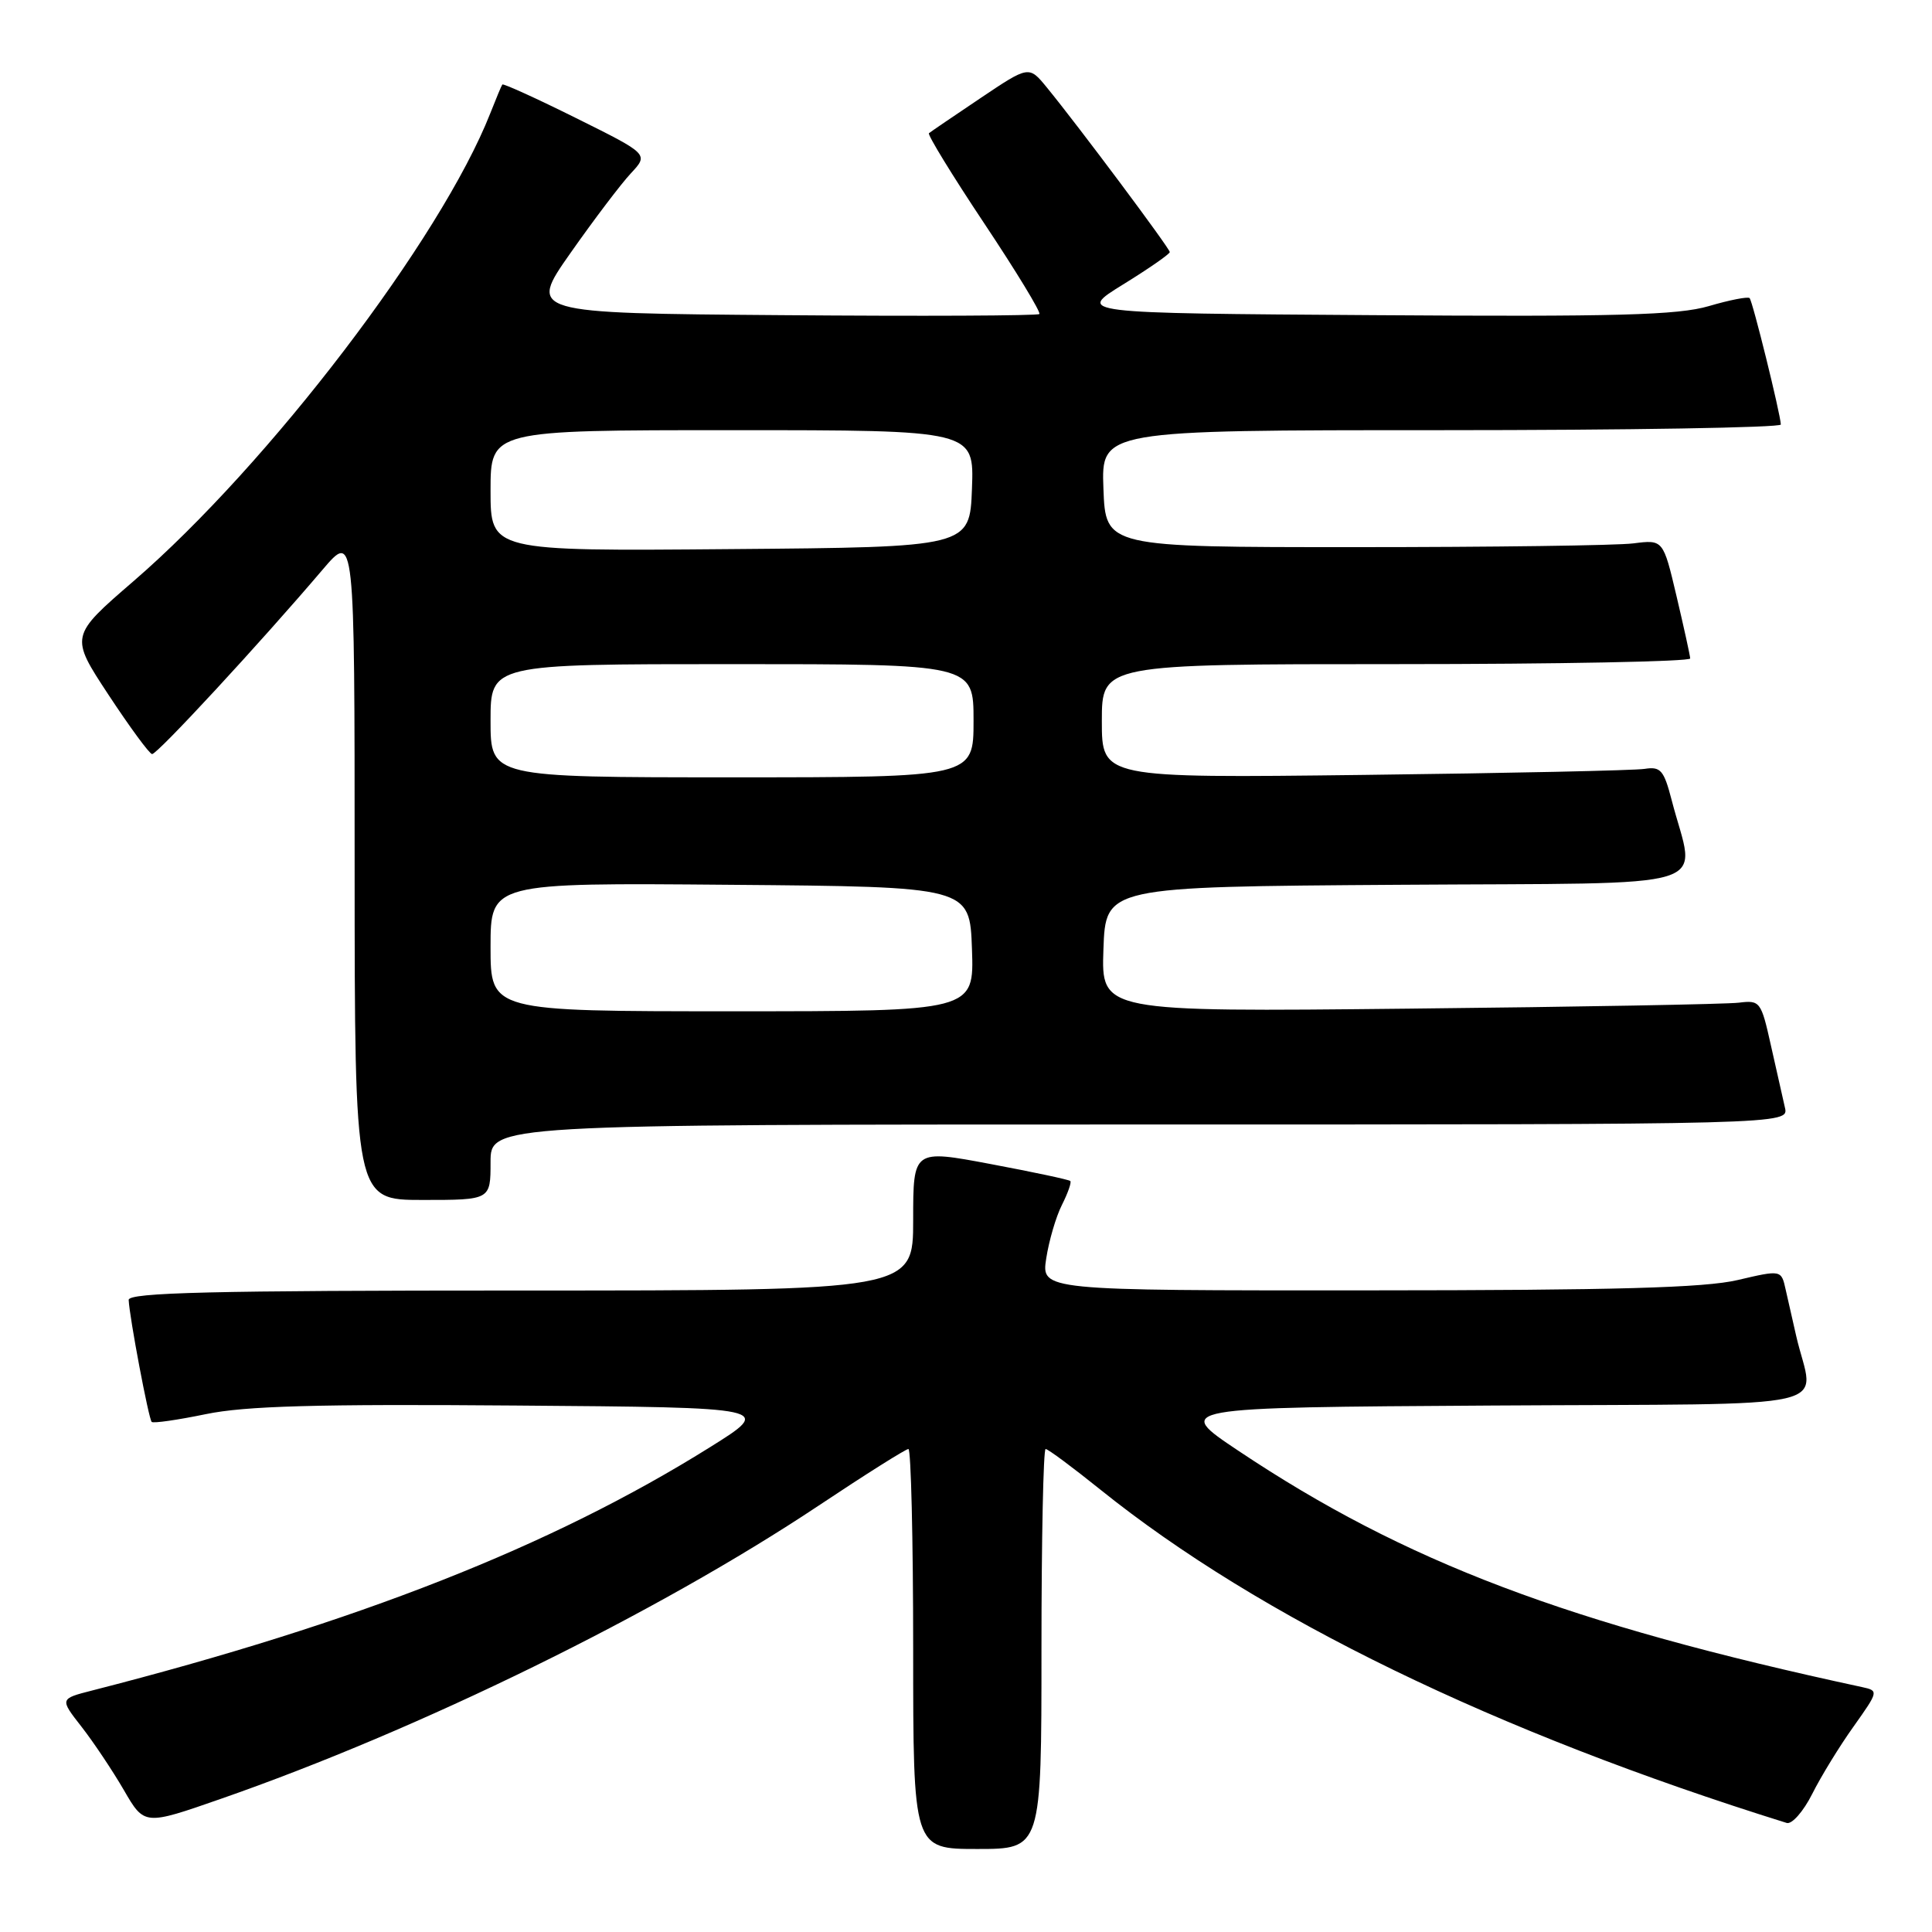 <?xml version="1.0" encoding="UTF-8" standalone="no"?>
<!DOCTYPE svg PUBLIC "-//W3C//DTD SVG 1.1//EN" "http://www.w3.org/Graphics/SVG/1.1/DTD/svg11.dtd" >
<svg xmlns="http://www.w3.org/2000/svg" xmlns:xlink="http://www.w3.org/1999/xlink" version="1.1" viewBox="0 0 256 256">
 <g >
 <path fill="currentColor"
d=" M 138.00 218.50 C 138.00 203.93 138.25 192.00 138.55 192.00 C 138.86 192.00 142.12 194.42 145.80 197.38 C 166.89 214.33 198.13 229.51 236.75 241.55 C 237.43 241.76 238.95 240.04 240.12 237.72 C 241.28 235.40 243.75 231.37 245.61 228.77 C 248.93 224.09 248.94 224.03 246.74 223.55 C 207.74 215.15 186.19 206.99 164.13 192.26 C 155.50 186.50 155.50 186.50 197.77 186.24 C 245.25 185.95 240.30 187.08 238.00 177.00 C 237.56 175.07 236.94 172.32 236.61 170.88 C 236.03 168.26 236.03 168.26 230.26 169.61 C 225.88 170.64 214.11 170.97 181.24 170.98 C 137.98 171.00 137.98 171.00 138.63 166.75 C 138.99 164.41 139.92 161.22 140.71 159.66 C 141.50 158.09 142.00 156.67 141.82 156.49 C 141.65 156.31 136.89 155.30 131.25 154.24 C 121.00 152.31 121.00 152.31 121.00 161.65 C 121.00 171.00 121.00 171.00 69.00 171.00 C 28.04 171.00 17.01 171.27 17.05 172.25 C 17.15 174.52 19.70 188.03 20.10 188.41 C 20.32 188.62 23.55 188.15 27.28 187.38 C 32.50 186.30 41.92 186.03 68.28 186.24 C 102.50 186.50 102.50 186.50 94.00 191.81 C 73.07 204.89 47.39 215.00 12.21 224.00 C 7.91 225.10 7.91 225.10 10.80 228.80 C 12.39 230.84 14.91 234.61 16.41 237.19 C 19.13 241.89 19.13 241.89 29.25 238.36 C 55.60 229.19 87.03 213.78 108.43 199.53 C 114.64 195.39 120.02 192.00 120.37 192.00 C 120.71 192.00 121.00 203.93 121.00 218.50 C 121.00 245.00 121.00 245.00 129.50 245.00 C 138.00 245.00 138.00 245.00 138.00 218.50 Z  M 65.00 154.00 C 65.00 149.00 65.00 149.00 151.02 149.00 C 237.04 149.00 237.04 149.00 236.51 146.75 C 236.22 145.51 235.39 141.80 234.65 138.50 C 233.36 132.71 233.22 132.51 230.41 132.86 C 228.81 133.06 209.14 133.42 186.71 133.65 C 145.92 134.08 145.92 134.08 146.21 125.79 C 146.50 117.50 146.50 117.50 185.22 117.24 C 228.76 116.94 224.65 118.22 221.50 106.00 C 220.47 102.04 220.04 101.55 217.92 101.88 C 216.59 102.09 199.86 102.45 180.75 102.68 C 146.00 103.10 146.00 103.10 146.00 95.55 C 146.00 88.00 146.00 88.00 185.00 88.00 C 206.45 88.00 223.98 87.66 223.96 87.25 C 223.94 86.84 223.12 83.12 222.15 79.00 C 220.38 71.50 220.38 71.50 216.44 72.00 C 214.27 72.28 197.65 72.50 179.50 72.50 C 146.50 72.50 146.50 72.50 146.21 64.75 C 145.92 57.00 145.92 57.00 190.96 57.00 C 215.73 57.00 235.98 56.66 235.97 56.25 C 235.90 54.77 232.23 39.89 231.83 39.50 C 231.61 39.28 229.18 39.75 226.43 40.56 C 222.34 41.76 214.27 41.98 182.04 41.76 C 142.65 41.50 142.65 41.50 148.82 37.69 C 152.22 35.59 155.00 33.66 155.00 33.40 C 155.00 32.91 142.92 16.73 138.72 11.60 C 136.34 8.69 136.34 8.69 129.92 13.00 C 126.39 15.37 123.32 17.46 123.09 17.65 C 122.87 17.83 126.16 23.21 130.41 29.59 C 134.66 35.97 137.95 41.38 137.72 41.61 C 137.49 41.84 122.16 41.91 103.65 41.76 C 69.99 41.50 69.99 41.50 75.61 33.50 C 78.70 29.10 82.29 24.36 83.59 22.97 C 85.96 20.43 85.96 20.43 76.36 15.66 C 71.09 13.04 66.67 11.03 66.56 11.20 C 66.44 11.36 65.73 13.07 64.97 15.00 C 58.43 31.62 35.63 61.52 17.69 77.01 C 9.26 84.29 9.26 84.29 14.38 92.07 C 17.20 96.35 19.79 99.88 20.15 99.92 C 20.80 100.00 34.48 85.20 42.74 75.49 C 46.99 70.50 46.99 70.50 46.99 114.75 C 47.00 159.00 47.00 159.00 56.00 159.00 C 65.00 159.00 65.00 159.00 65.00 154.00 Z  M 65.00 125.49 C 65.00 116.97 65.00 116.97 96.75 117.24 C 128.50 117.50 128.50 117.50 128.79 125.75 C 129.08 134.00 129.08 134.00 97.04 134.00 C 65.00 134.00 65.00 134.00 65.00 125.49 Z  M 65.00 95.50 C 65.00 88.00 65.00 88.00 97.00 88.00 C 129.00 88.00 129.00 88.00 129.00 95.50 C 129.00 103.00 129.00 103.00 97.00 103.00 C 65.00 103.00 65.00 103.00 65.00 95.50 Z  M 65.00 65.01 C 65.00 57.00 65.00 57.00 97.04 57.00 C 129.08 57.00 129.08 57.00 128.79 64.75 C 128.50 72.50 128.50 72.50 96.75 72.76 C 65.00 73.03 65.00 73.03 65.00 65.01 Z "/>
</g>
</svg>
